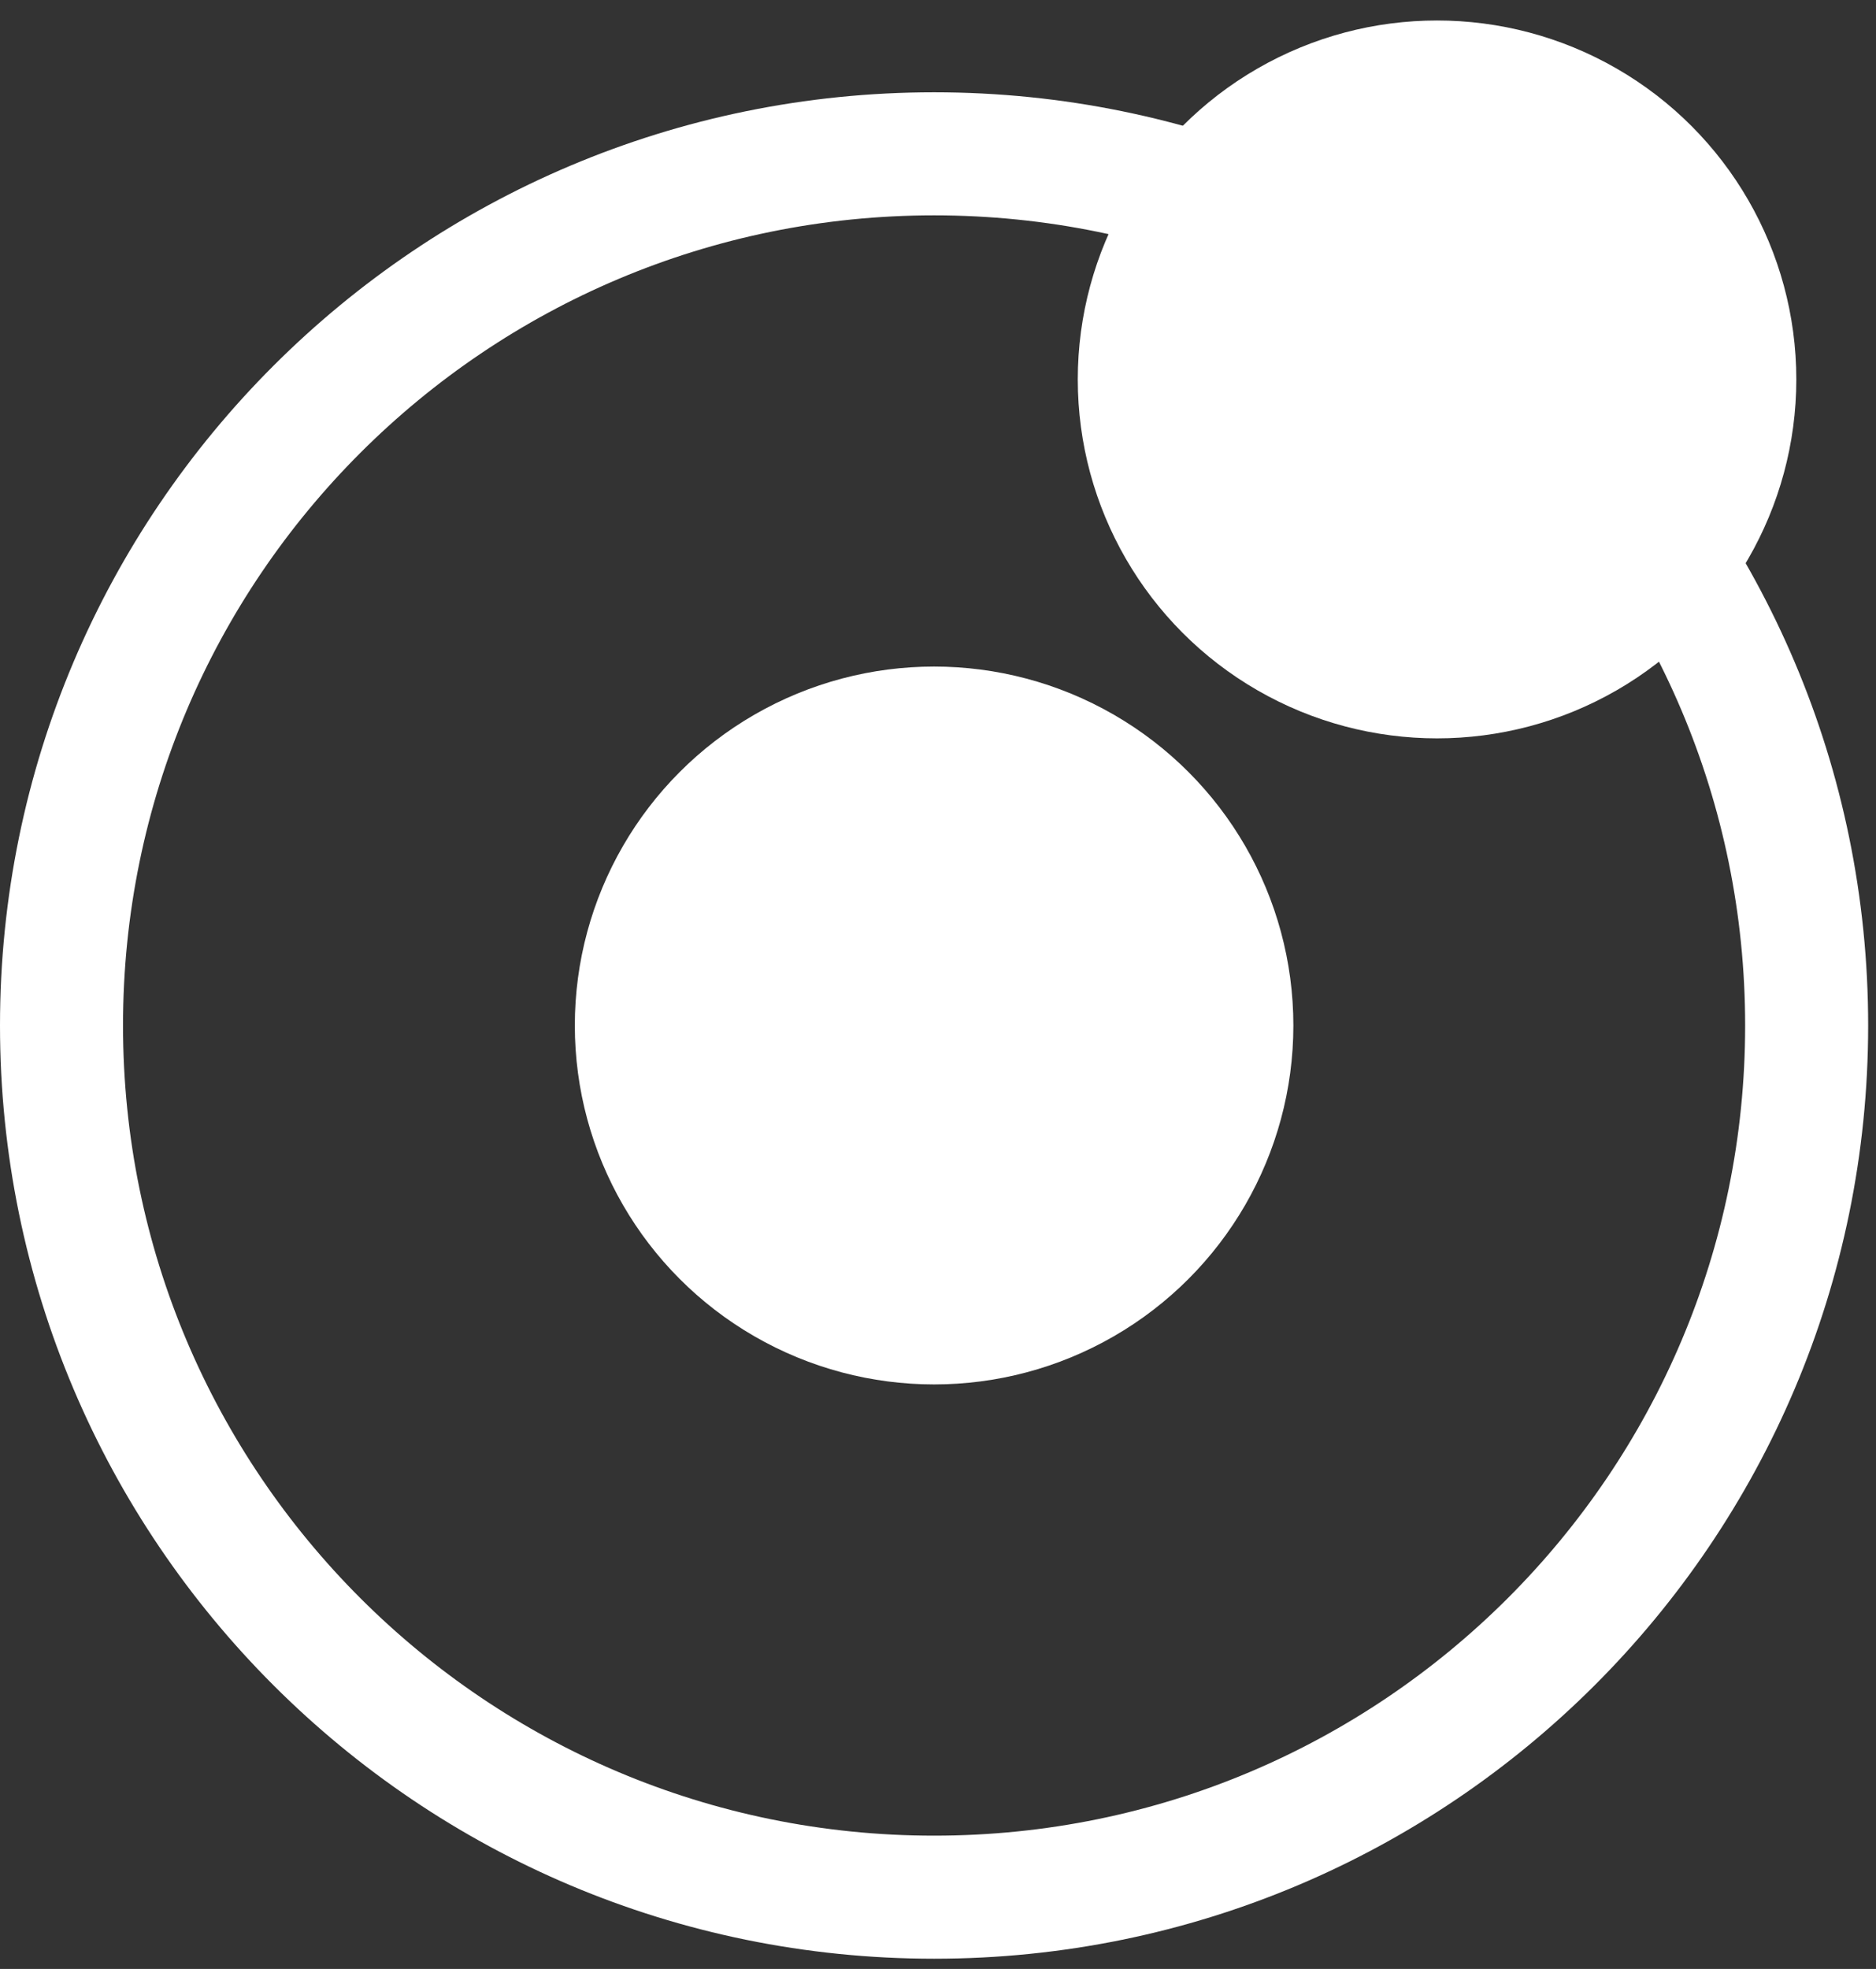 <svg width="61" height="64" viewBox="0 0 61 64" fill="none" xmlns="http://www.w3.org/2000/svg">
<rect x="0" y="0" width="61" height="64" fill="#333333" stroke="none"/>
<path d="M58.745 33.333C58.745 48.979 46.045 61.667 30.373 61.667C14.7 61.667 2 48.979 2 33.333C2 17.688 14.7 5 30.373 5C46.045 5 58.745 17.688 58.745 33.333Z" stroke="white" stroke-width="4"/>
<ellipse cx="46.727" cy="12.333" rx="11.682" ry="11.667" fill="white"/>
<ellipse cx="30.373" cy="33.333" rx="11.682" ry="11.667" fill="white"/>
</svg>
